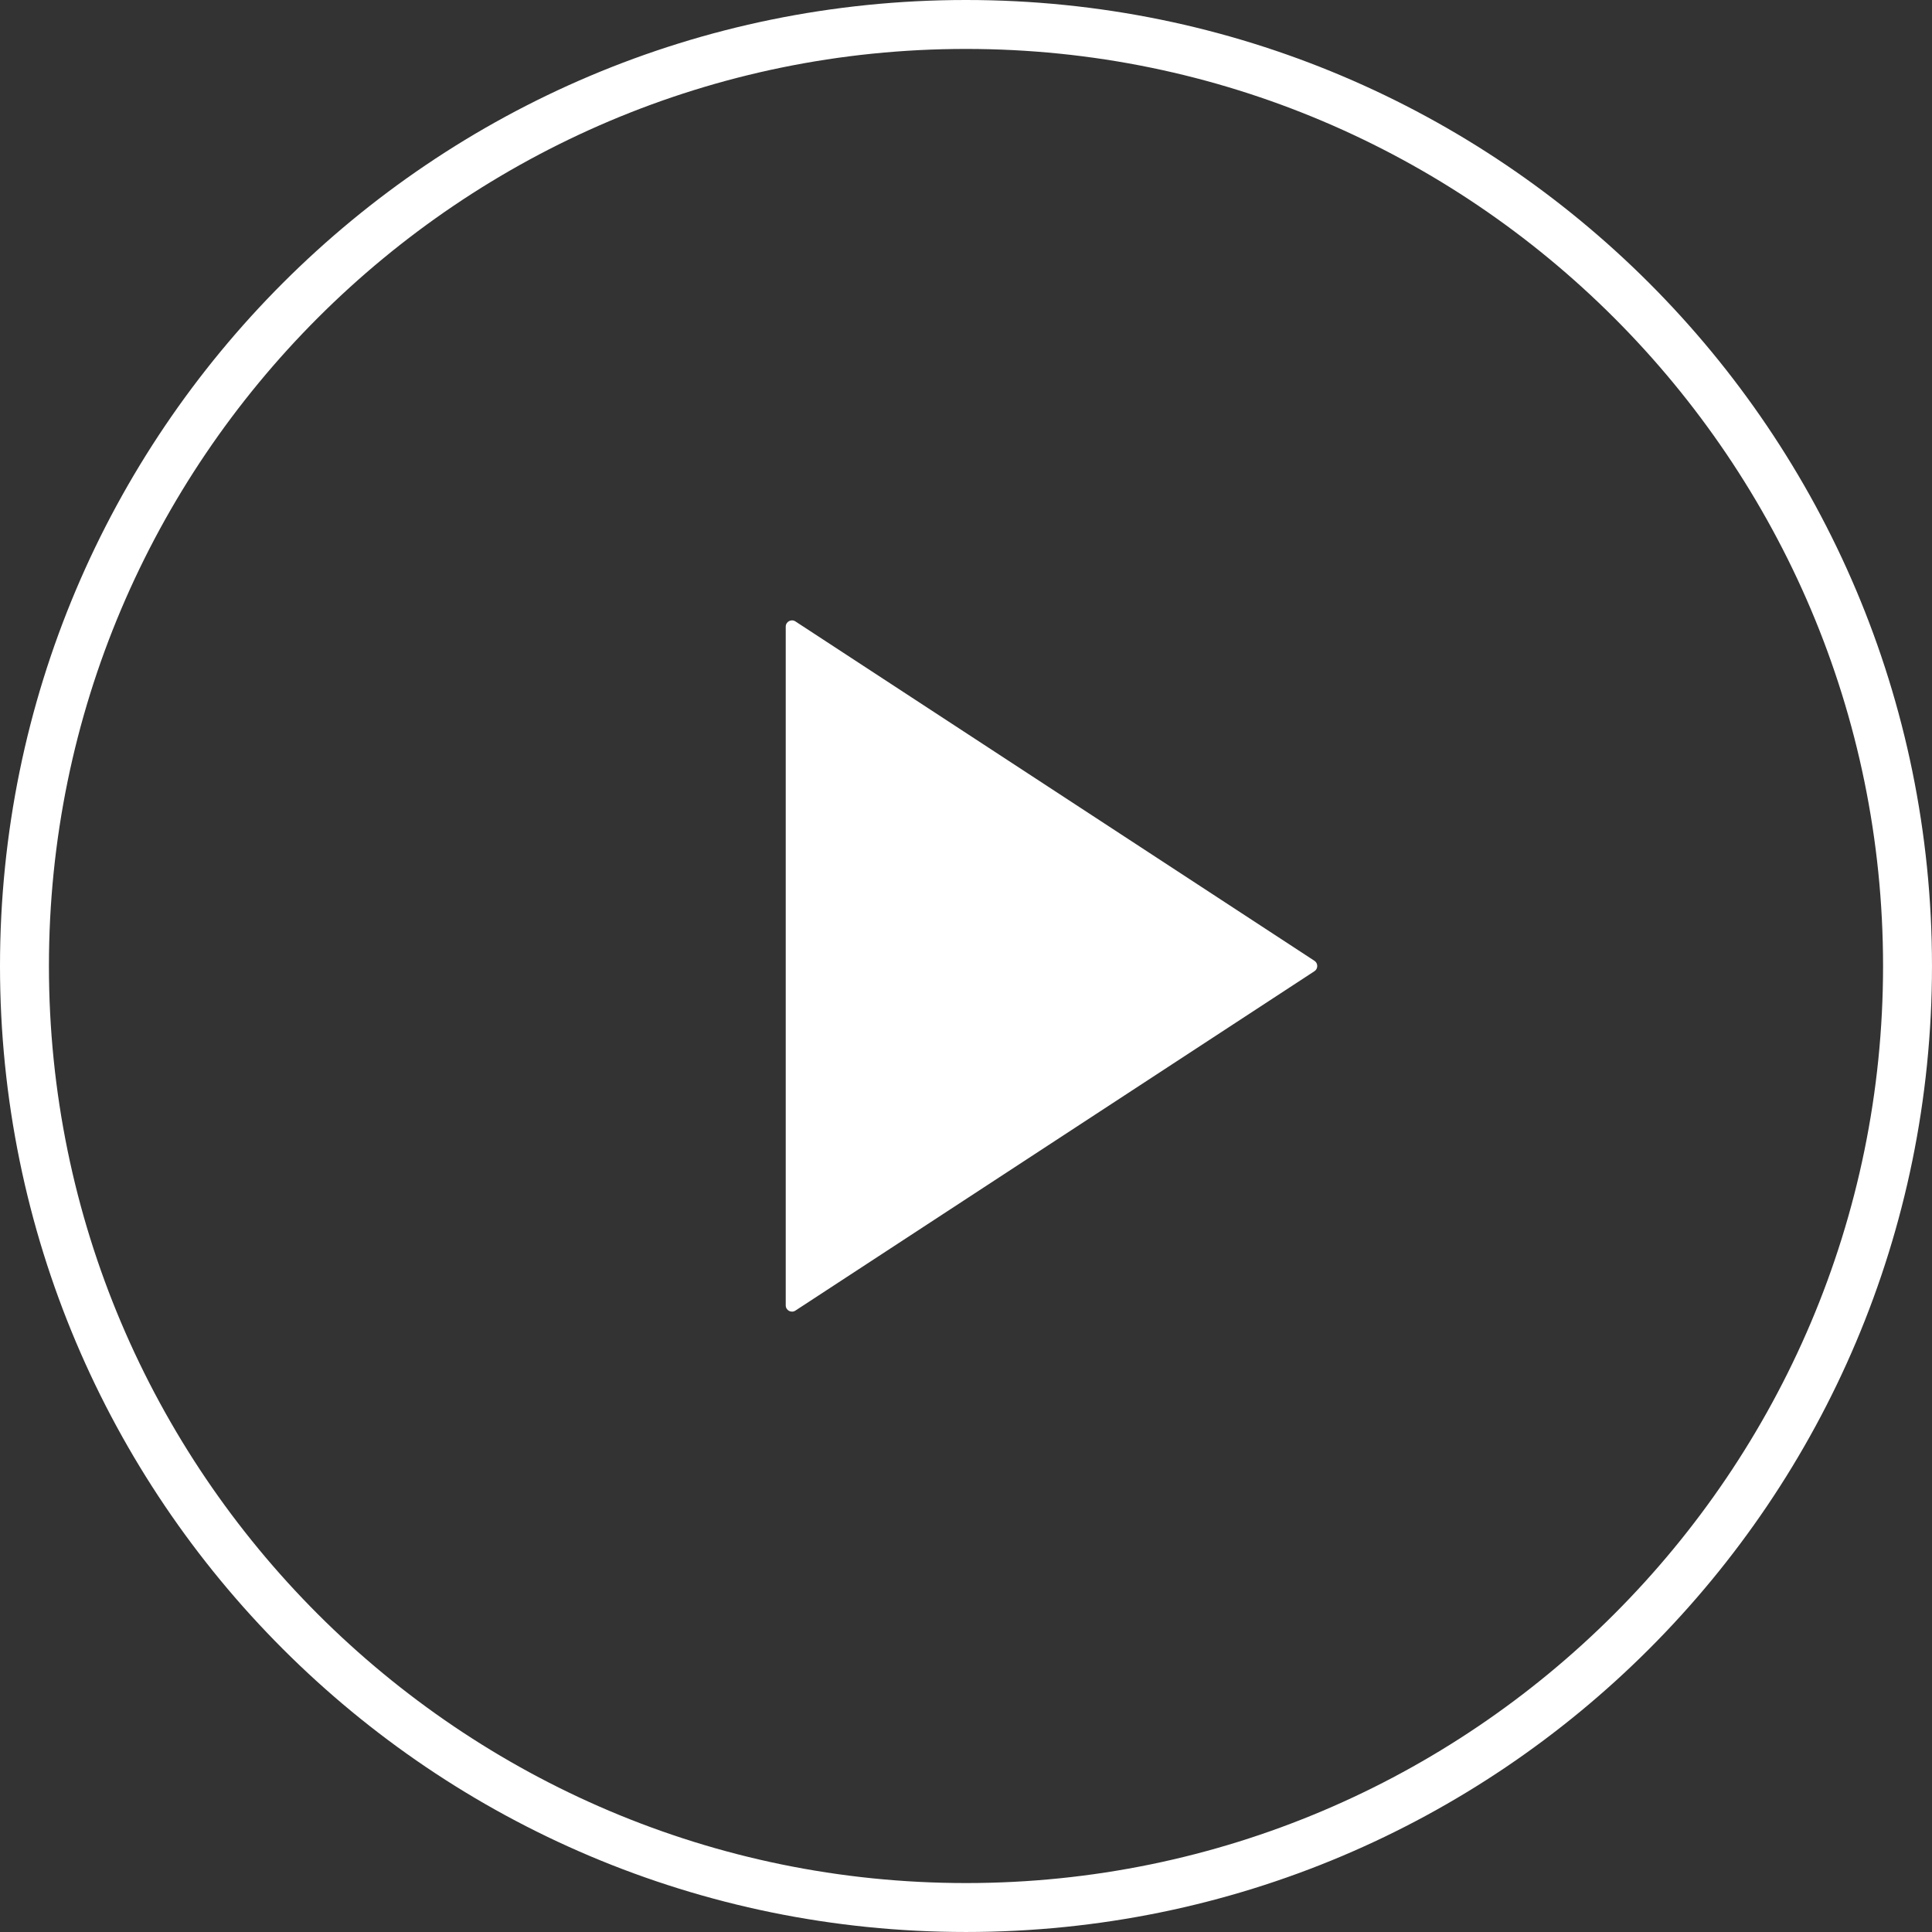 <?xml version="1.0" encoding="UTF-8"?><svg id="a" xmlns="http://www.w3.org/2000/svg" viewBox="0 0 197.423 197.423"><rect x="0" y="0" width="197.423" height="197.423" fill="#333333" stroke="none"/><path d="M98.711,5c51.673,0,93.711,42.039,93.711,93.711s-42.039,93.711-93.711,93.711S5,150.384,5,98.711,47.039,5,98.711,5m0-5C44.195,0,0,44.195,0,98.711s44.195,98.711,98.711,98.711,98.711-44.195,98.711-98.711S153.228,0,98.711,0h0Z" fill="#fff"/><path d="M134.315,99.246l-53.036,34.679c-.425,.278-.988-.027-.988-.534V64.033c0-.507,.563-.812,.988-.534l53.036,34.679c.385,.252,.385,.817,0,1.069Z" fill="#fff"/></svg>